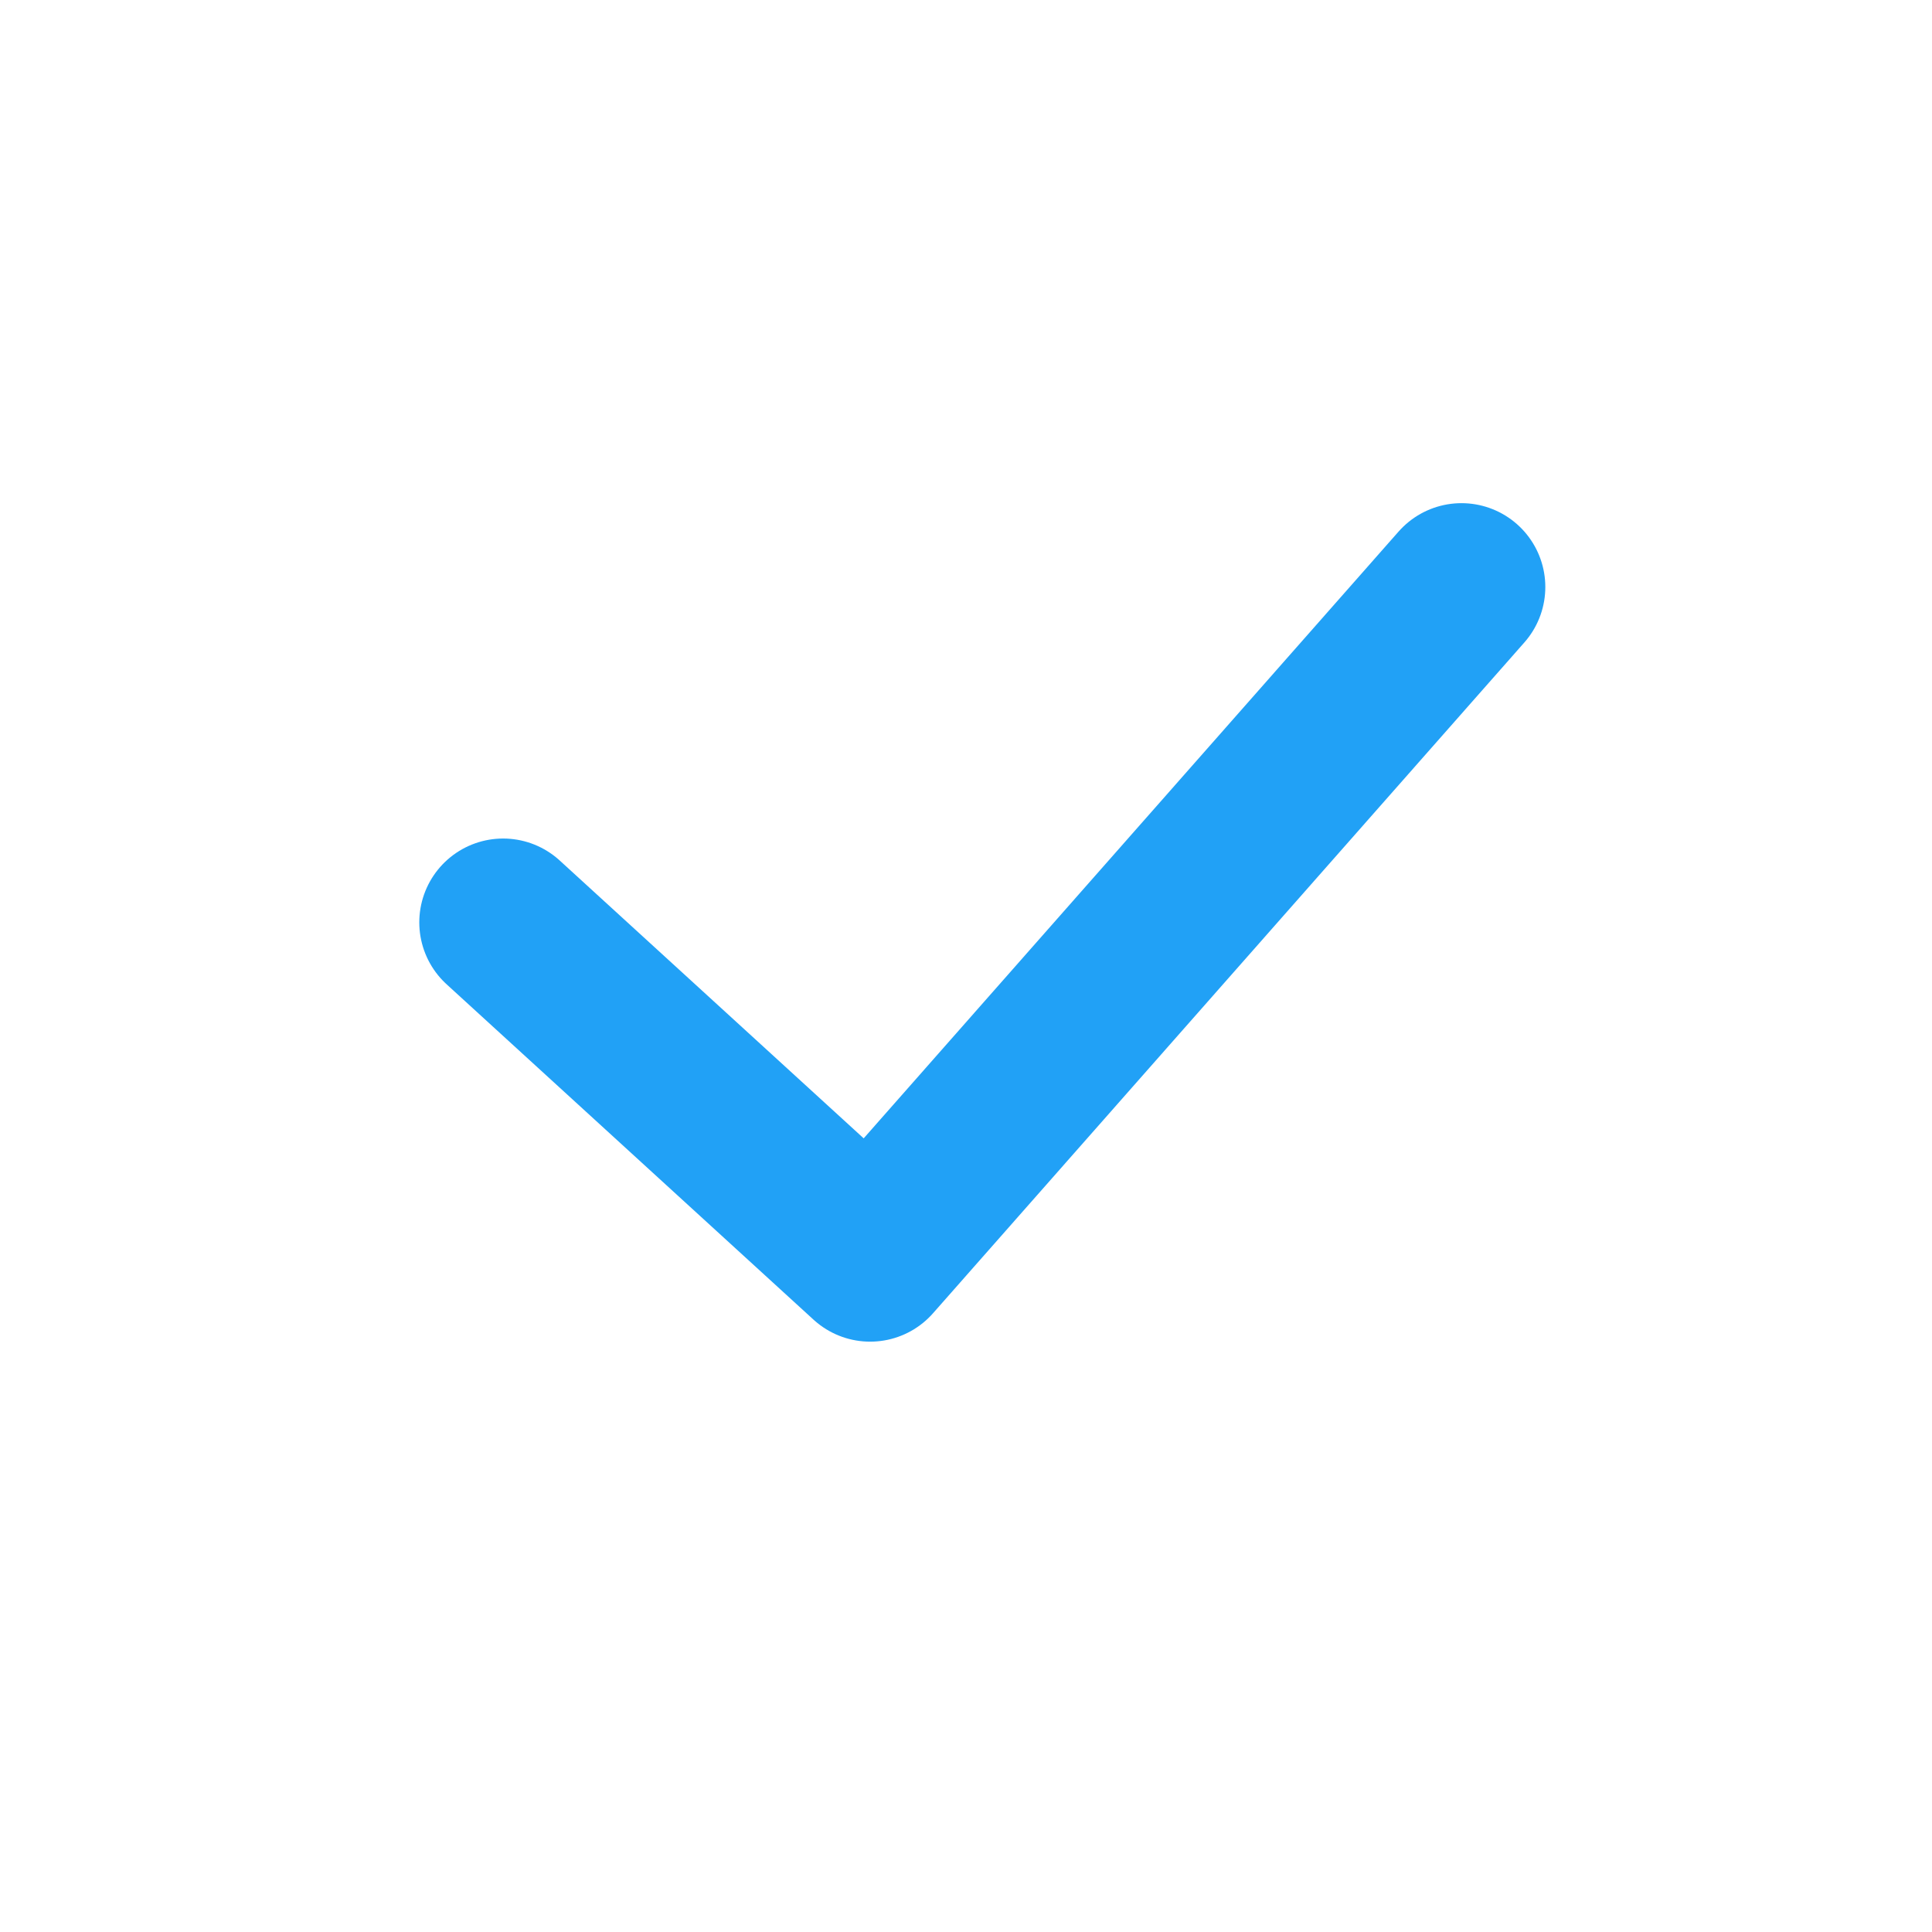 <svg width="24" height="24" viewBox="0 0 24 24" fill="none" xmlns="http://www.w3.org/2000/svg">
<path d="M6.25 11.458L10.809 15.625L18.155 7.292" stroke="#21A1F6" stroke-width="2.083" stroke-linecap="round" stroke-linejoin="round"/>
</svg>
